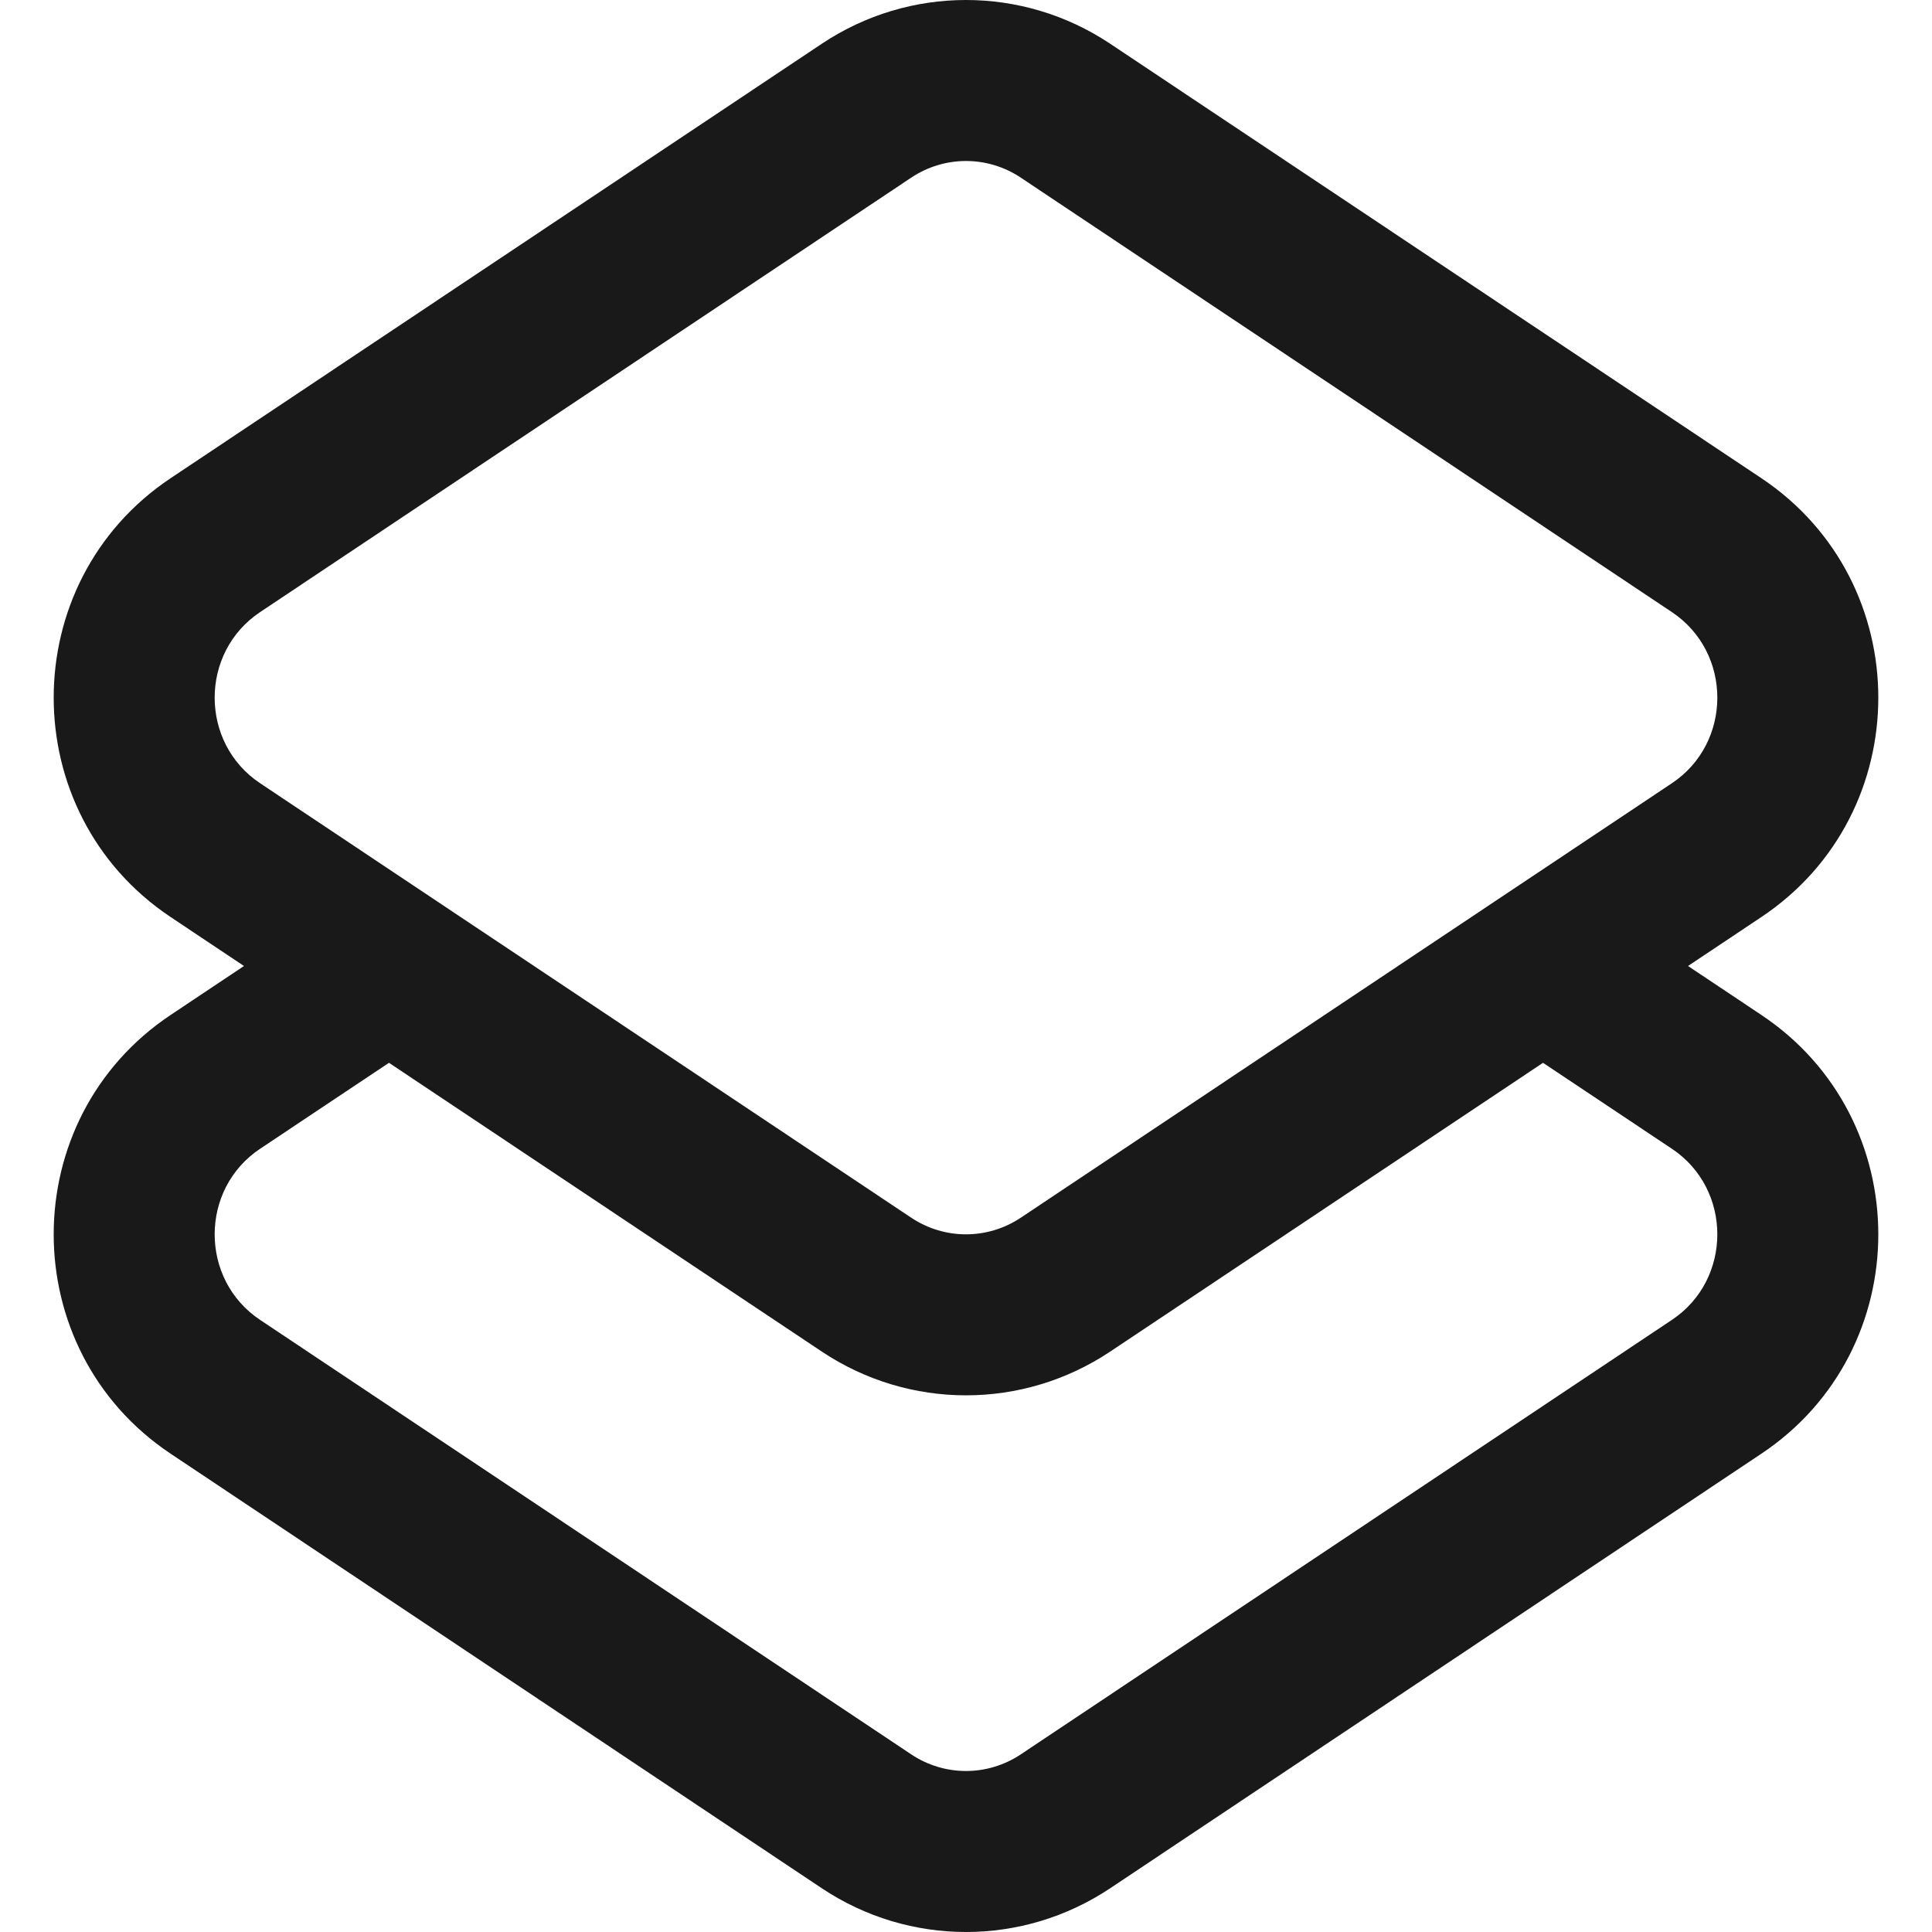 <svg width="18" height="18" viewBox="0 0 18 18" fill="none" xmlns="http://www.w3.org/2000/svg">
    <path fill-rule="evenodd" clip-rule="evenodd" d="M7.656 0.408L1.59 4.455C0.137 5.425 0.137 7.575 1.59 8.544L2.273 9L1.59 9.456C0.137 10.425 0.137 12.575 1.59 13.544L7.656 17.592C8.471 18.136 9.529 18.136 10.344 17.592L16.41 13.544C17.863 12.575 17.863 10.425 16.41 9.456L15.727 9L16.41 8.544C17.863 7.575 17.863 5.425 16.41 4.455L10.344 0.408C9.529 -0.136 8.471 -0.136 7.656 0.408ZM14.376 9.902L10.344 12.592C9.529 13.136 8.471 13.136 7.656 12.592L3.624 9.902L2.423 10.703C1.859 11.079 1.859 11.921 2.423 12.297L8.488 16.344C8.799 16.552 9.201 16.552 9.512 16.344L15.577 12.297C16.141 11.921 16.141 11.079 15.577 10.703L14.376 9.902ZM2.423 7.297C1.859 6.921 1.859 6.079 2.423 5.703L8.488 1.656C8.799 1.448 9.201 1.448 9.512 1.656L15.577 5.703C16.141 6.079 16.141 6.921 15.577 7.297L9.512 11.344C9.201 11.552 8.799 11.552 8.488 11.344L2.423 7.297Z" fill="#19191A"/>
</svg>
